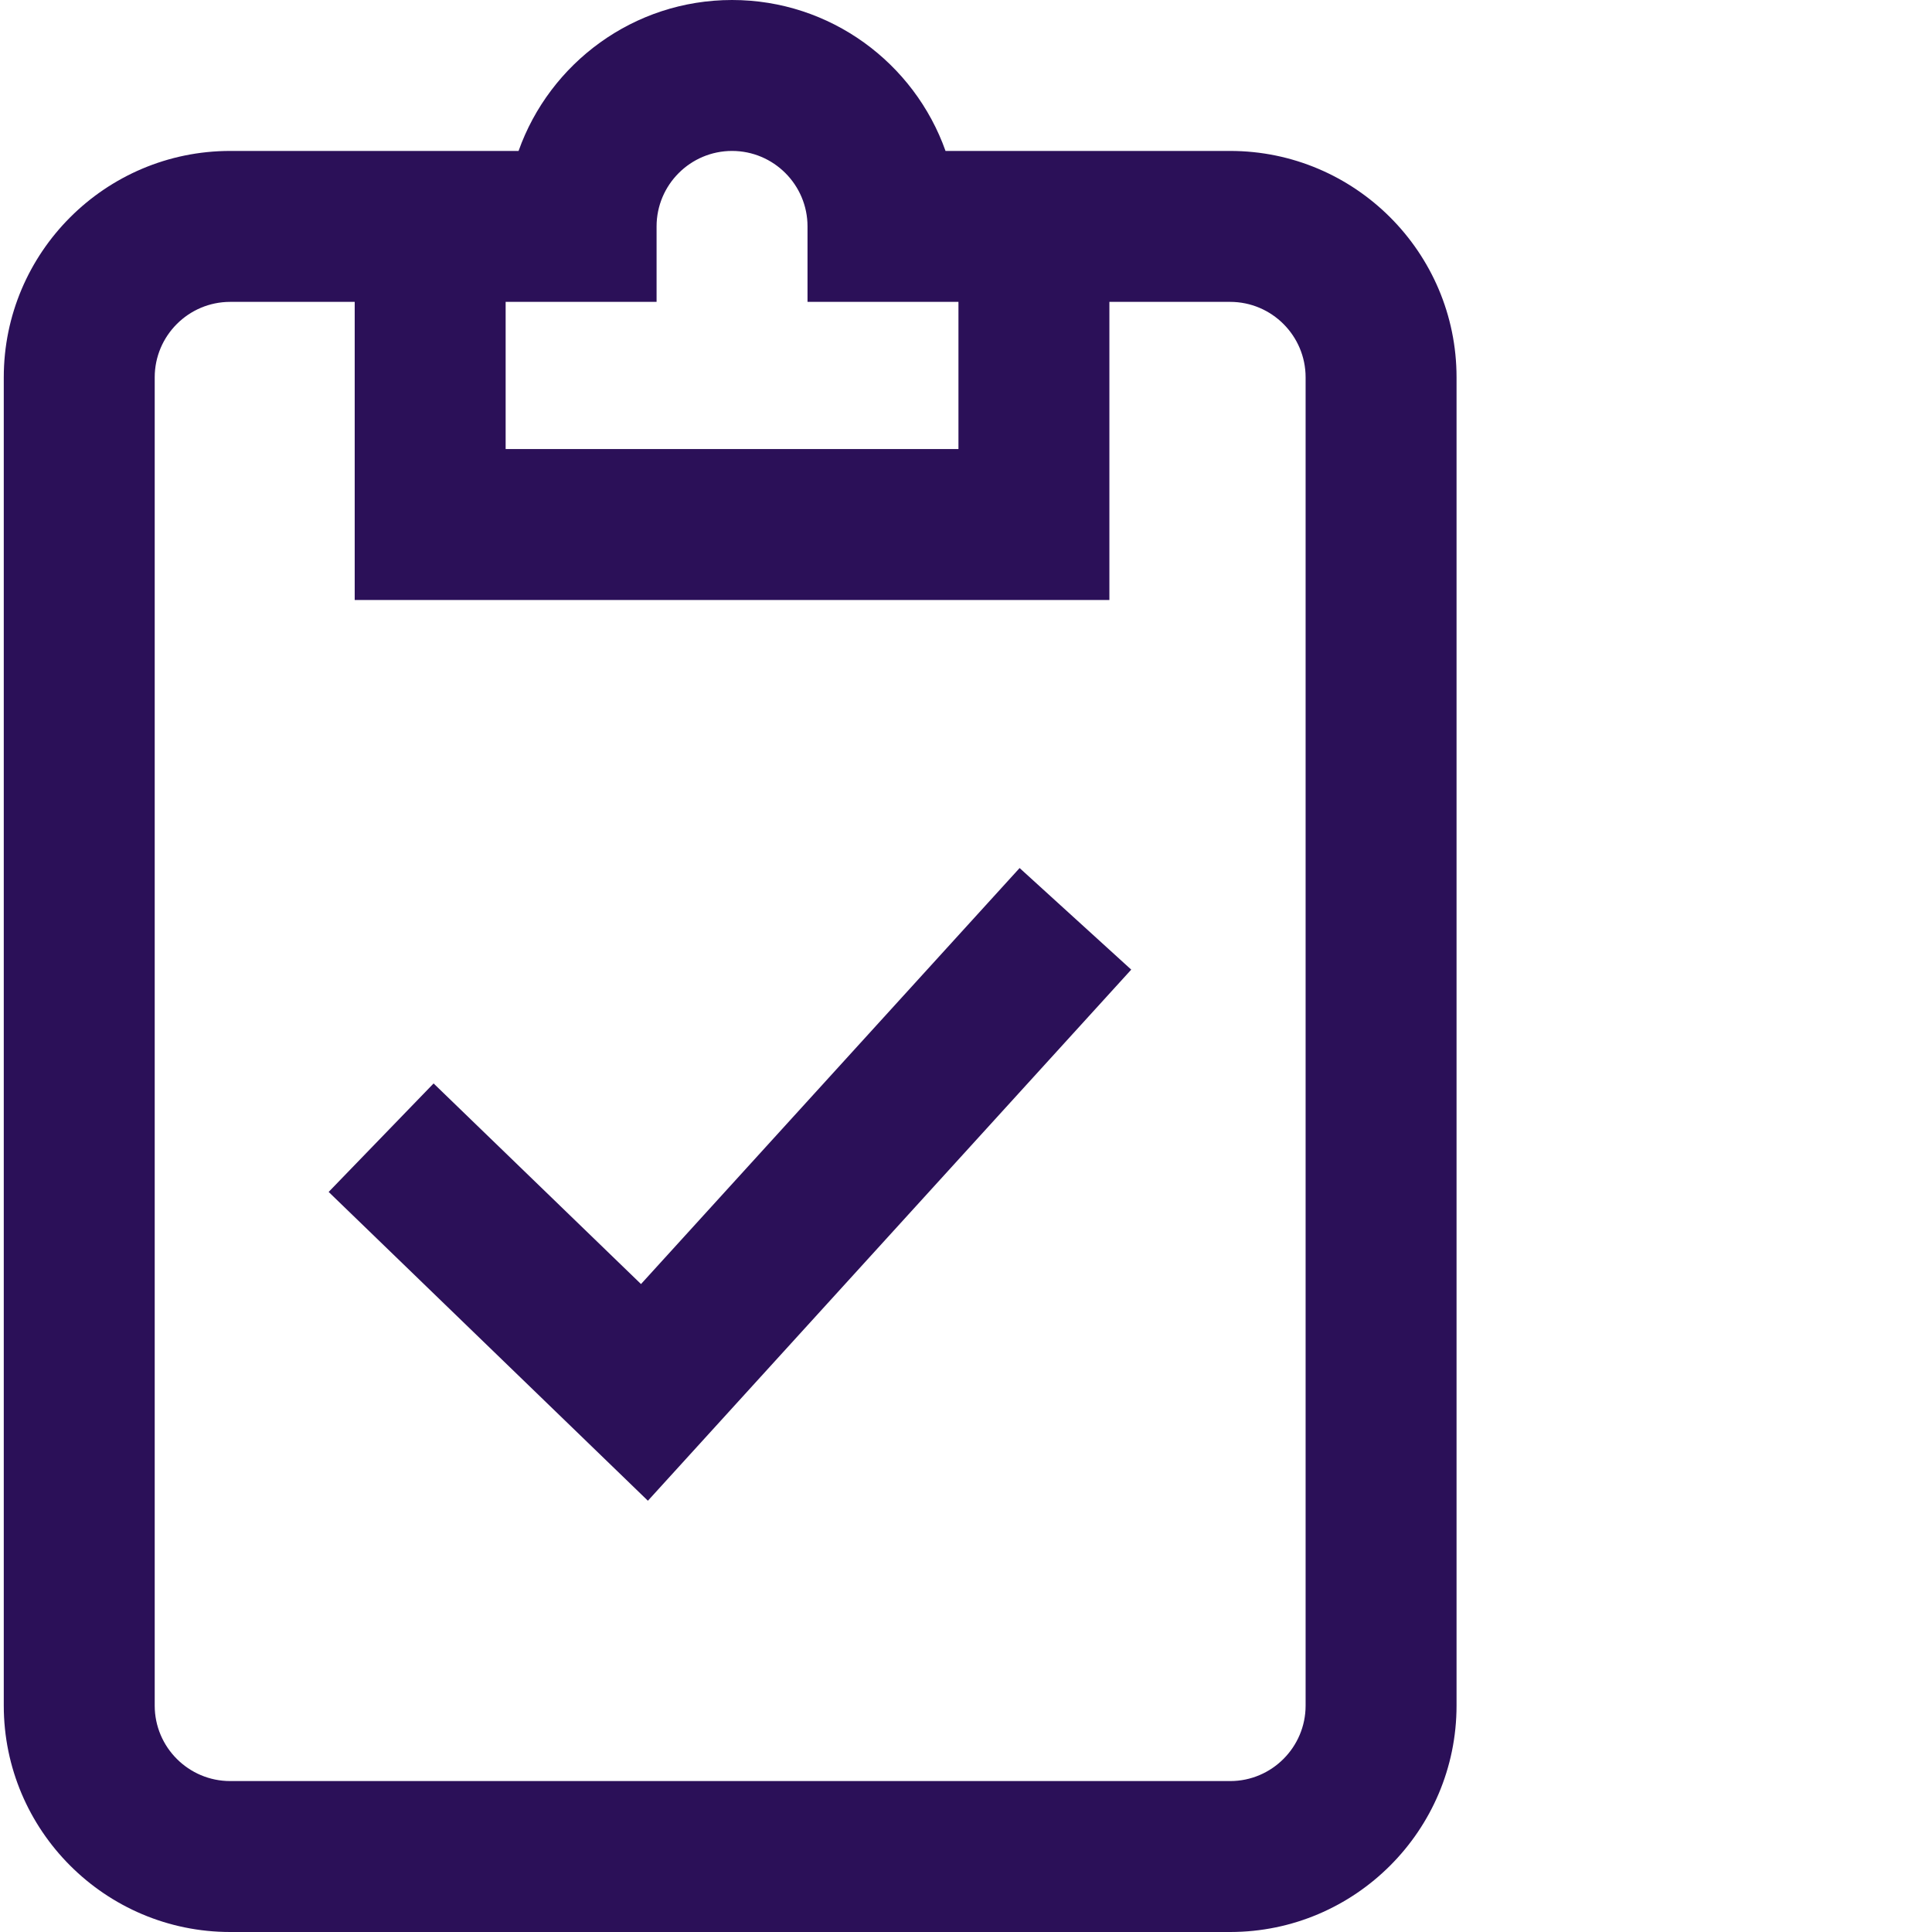 <?xml version="1.0"?>
<svg xmlns="http://www.w3.org/2000/svg" xmlns:xlink="http://www.w3.org/1999/xlink" xmlns:svgjs="http://svgjs.com/svgjs" version="1.1" width="512" height="512" x="0" y="0" viewBox="0 0 511 512" style="enable-background:new 0 0 512 512" xml:space="preserve"><g><path xmlns="http://www.w3.org/2000/svg" d="m325.5 40h-75.426c-8.258-23.281-30.5-40-56.574-40s-48.316 16.719-56.574 40h-76.426c-33.086 0-60 26.914-60 60v352c0 33.086 26.914 60 60 60h265.062c33.051-.035 59.938-26.949 59.938-60v-352c0-33.086-26.914-60-60-60zm-152 40v-20c0-11.027 8.973-20 20-20s20 8.973 20 20v20h40v39h-120v-39zm172 372c0 11.016-8.965 19.988-19.957 20h-265.043c-11.027 0-20-8.973-20-20v-352c0-11.027 8.973-20 20-20h33v79h200v-79h32c11.027 0 20 8.973 20 20zm-75.793-221.961 29.582 26.922-128.09 140.75-84.605-81.836 27.812-28.75 54.965 53.164zm0 0" fill="#2b1058" data-original="#000000" style=""/></g></svg>
